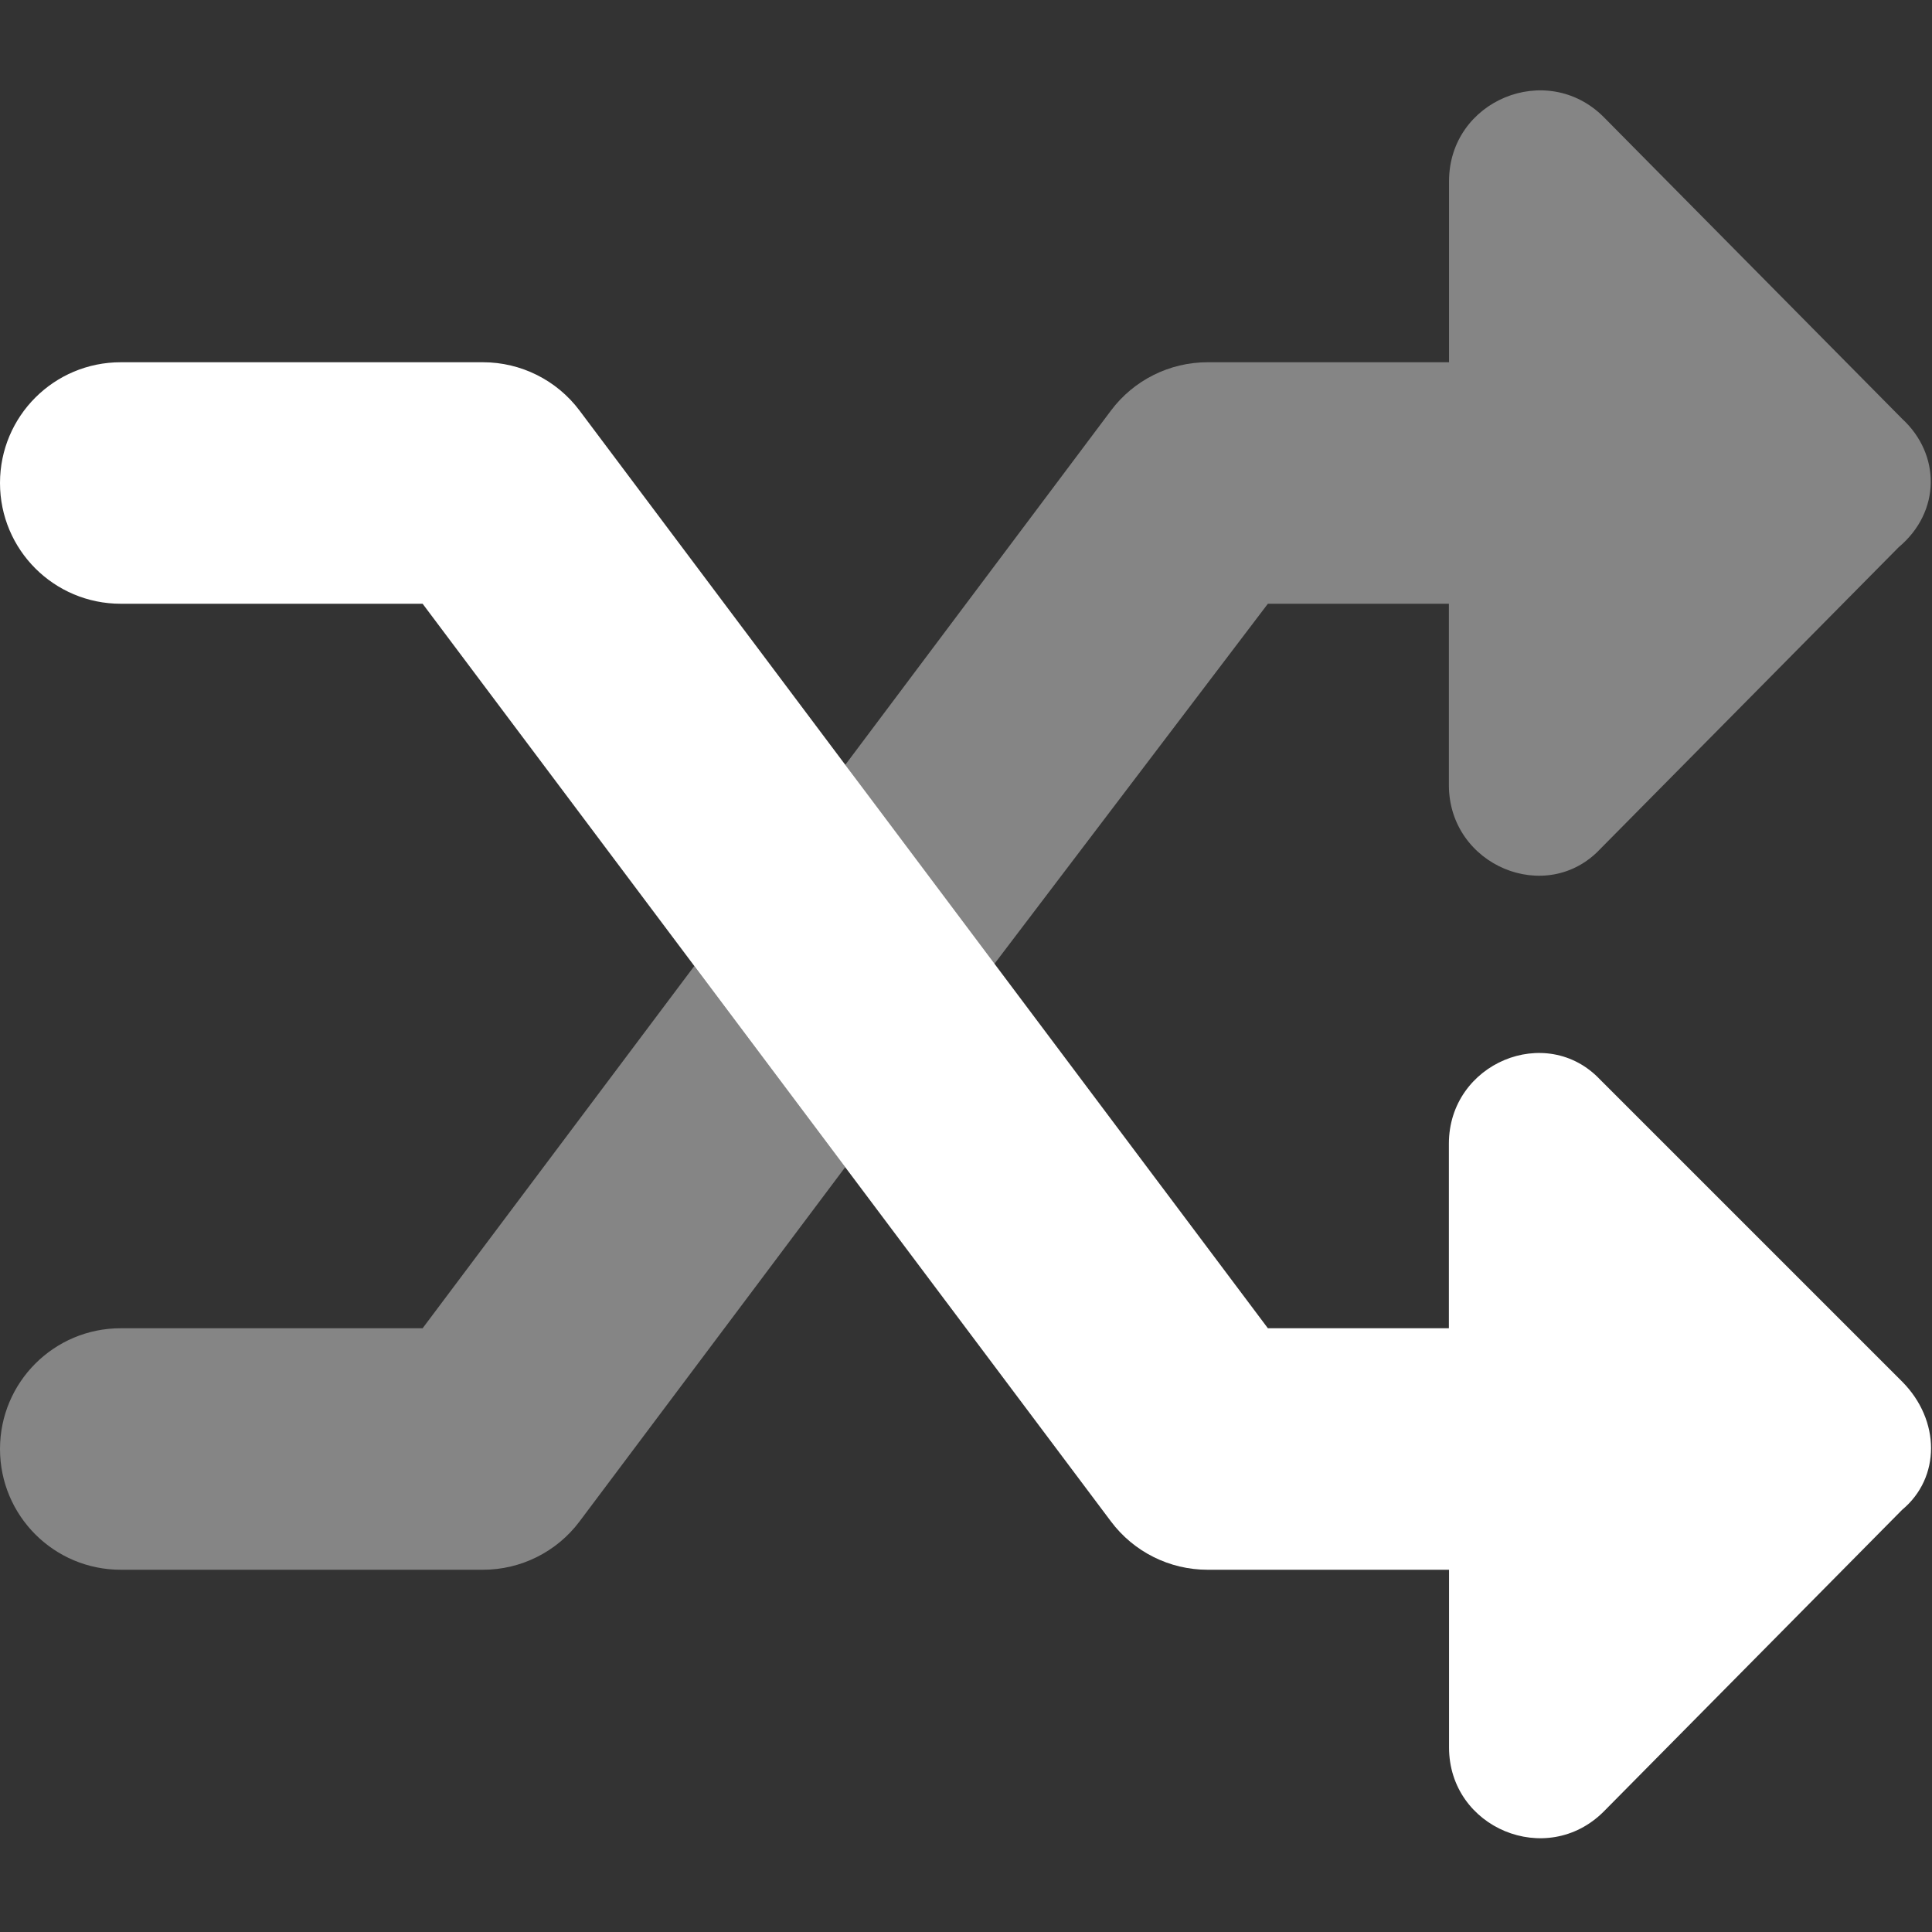 <svg xmlns="http://www.w3.org/2000/svg" viewBox="0 0 512 512"><rect x="0" y="0" width="512" height="512" fill="#333333" stroke="none"/><g fill="#FFF"><path d="M504.1 400.1L425 480.08c-15.13 15.12-40.99 4.39-40.99-17V416H320c-10.06 0-19.56-4.75-25.59-12.81L112 160H32c-17.69 0-32-14.3-32-32s14.31-32 32-32h96c10.06 0 19.56 4.75 25.59 12.81L336 352h47.97v-48.9c0-21.39 25.87-32.09 40.1-16.97l79.99 79.98c10.24 10.29 10.24 25.49.04 33.99Z"></path><path opacity=".4" d="M112 352H32c-17.69 0-32 14.31-32 32 0 17.69 14.31 32 32 32h96c10.06 0 19.56-4.75 25.59-12.81L224 309.3 184 256l-72 96Zm392.1-241L425 31.02c-15.13-15.12-40.99-4.4-40.99 17V96H320c-10.06 0-19.56 4.75-25.59 12.81L224 202.7l39.1 53.3 72.9-96h47.97v48.03c0 21.39 25.87 32.09 40.1 16.97l79.1-79.98c11.23-9.42 11.13-24.62.93-34.02Z"></path></g></svg>